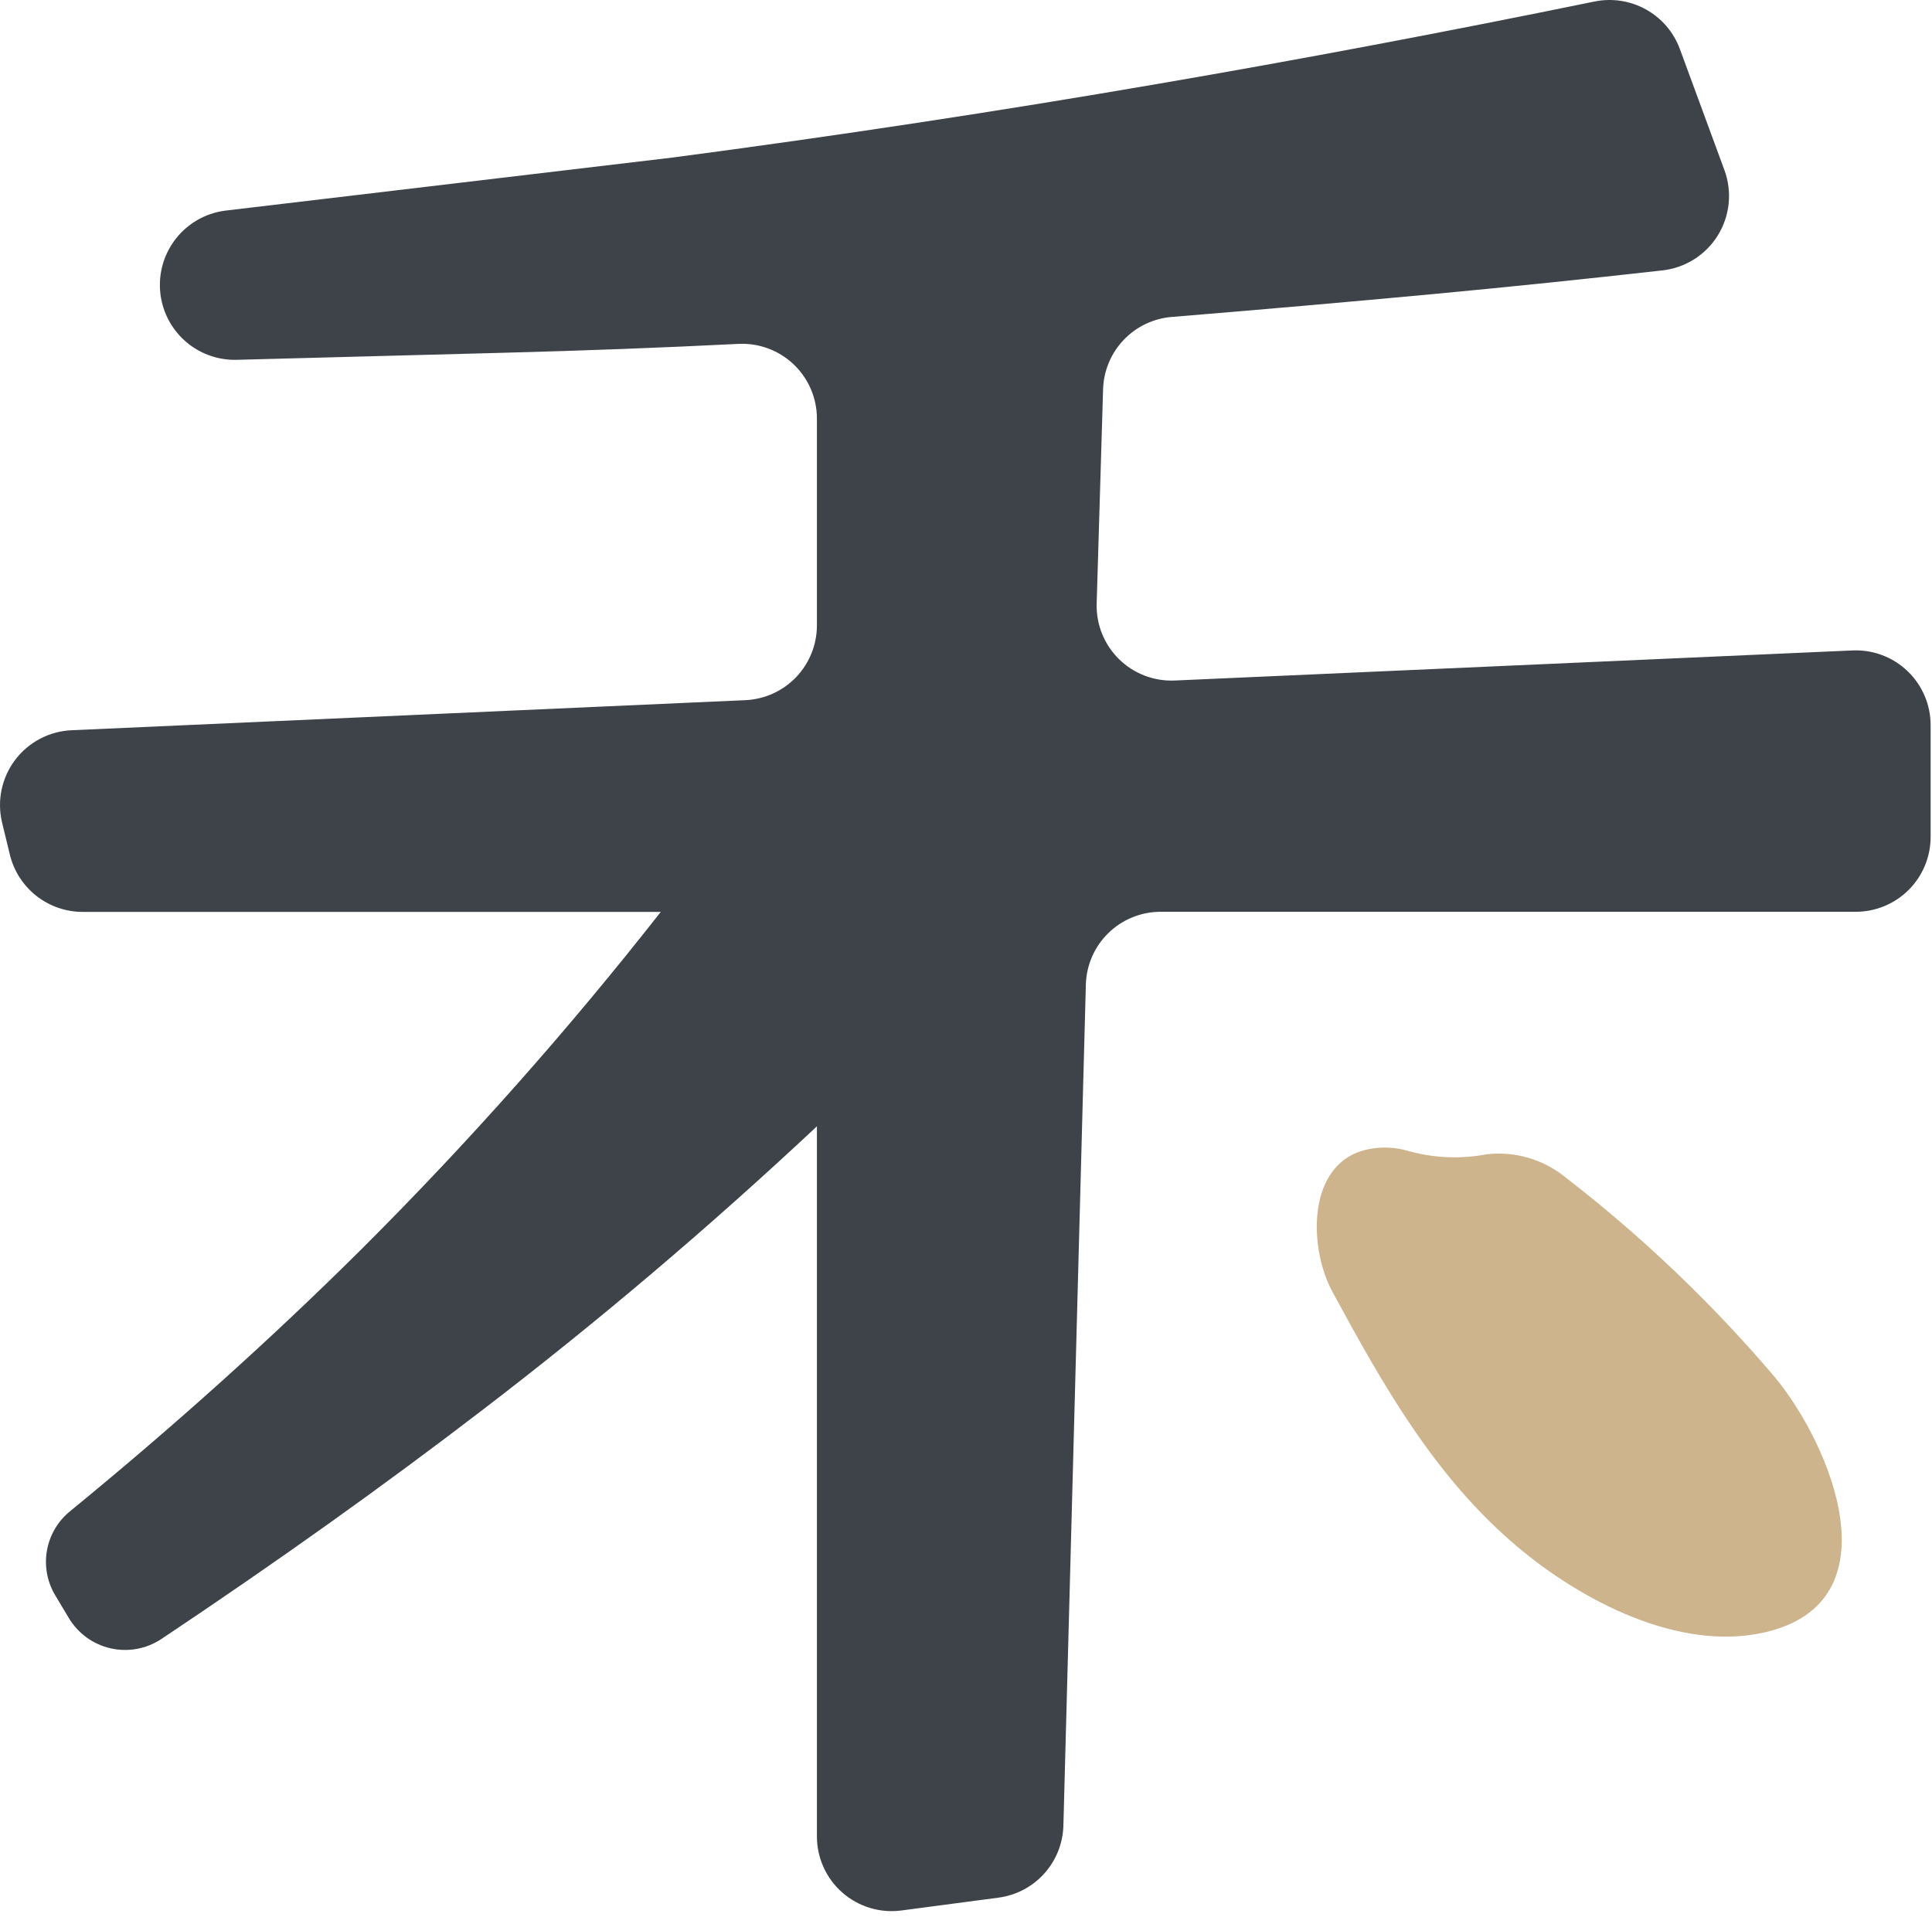 <svg width="267" height="265" viewBox="0 0 267 265" fill="none" xmlns="http://www.w3.org/2000/svg">
<path d="M22.357 41.698C22.032 40.282 22.009 38.813 22.289 37.388C22.569 35.962 23.145 34.611 23.982 33.423C24.818 32.234 25.895 31.236 27.142 30.492C28.39 29.747 29.78 29.274 31.223 29.103L92.977 21.773C115.639 18.78 137.997 15.385 160.05 11.588C179.443 8.263 199.543 4.471 220.35 0.212C222.775 -0.286 225.299 0.101 227.464 1.303C229.629 2.505 231.292 4.443 232.152 6.766L238.316 23.519C238.857 24.993 239.056 26.57 238.898 28.132C238.739 29.695 238.227 31.2 237.401 32.535C236.575 33.87 235.456 35 234.129 35.838C232.802 36.677 231.302 37.202 229.742 37.375C219.158 38.567 208.607 39.657 198.089 40.645C186.203 41.754 174.161 42.807 161.962 43.805C159.424 44.005 157.049 45.135 155.293 46.979C153.537 48.822 152.523 51.25 152.445 53.795L151.559 83.42C151.515 84.841 151.766 86.256 152.294 87.576C152.822 88.896 153.617 90.093 154.628 91.091C155.639 92.09 156.846 92.869 158.172 93.381C159.498 93.892 160.916 94.124 162.336 94.062L256.006 89.905C257.401 89.841 258.794 90.061 260.102 90.551C261.41 91.041 262.604 91.791 263.614 92.756C264.624 93.721 265.428 94.881 265.977 96.165C266.527 97.449 266.81 98.831 266.811 100.228V115.692C266.807 118.435 265.715 121.064 263.775 123.002C261.835 124.94 259.205 126.029 256.463 126.029H160.396C157.701 126.028 155.111 127.081 153.181 128.963C151.25 130.845 150.131 133.407 150.063 136.103L146.96 252.317C146.898 254.775 145.962 257.131 144.319 258.96C142.676 260.789 140.434 261.971 137.997 262.294L124.588 264.067C123.129 264.263 121.646 264.144 120.237 263.719C118.827 263.294 117.526 262.572 116.418 261.603C115.311 260.633 114.424 259.437 113.816 258.096C113.209 256.755 112.895 255.3 112.897 253.827V155.682L113.007 136.435C113.015 135.073 112.753 133.723 112.237 132.462C111.721 131.202 110.961 130.056 110 129.09C109.04 128.124 107.898 127.358 106.641 126.835C105.384 126.312 104.035 126.043 102.674 126.043H11.414C9.1 126.041 6.853 125.264 5.032 123.835C3.212 122.405 1.923 120.407 1.371 118.159L0.291 113.711C-0.069 112.227 -0.095 110.682 0.213 109.187C0.521 107.691 1.156 106.283 2.072 105.062C2.988 103.841 4.163 102.837 5.512 102.124C6.861 101.41 8.352 101.004 9.876 100.935L103.006 96.778C105.668 96.66 108.182 95.52 110.024 93.594C111.867 91.669 112.896 89.106 112.897 86.441V57.869C112.898 56.468 112.615 55.082 112.065 53.794C111.515 52.507 110.709 51.344 109.696 50.377C108.683 49.411 107.484 48.66 106.172 48.171C104.86 47.682 103.463 47.464 102.064 47.532C91.546 48.059 80.833 48.465 69.927 48.751L32.705 49.735C30.318 49.795 27.984 49.028 26.098 47.563C24.212 46.099 22.89 44.026 22.357 41.698Z" fill="#3D4349"/>
<path d="M245.27 190.337C236.626 180.167 226.946 170.926 216.388 162.763C214.872 161.521 213.122 160.597 211.242 160.044C209.362 159.492 207.391 159.323 205.444 159.548C201.87 160.227 198.187 160.076 194.681 159.104C192.884 158.562 190.981 158.471 189.14 158.841C180.496 160.559 180.829 172.476 184.126 178.531C191.149 191.487 198.31 204.221 209.766 213.851C218.521 221.209 232.027 228.373 243.926 225.616C262.087 221.417 253.041 199.732 245.27 190.337Z" fill="#CEB48D"/>
<path d="M112.897 155.682C97.964 169.668 82.541 182.748 66.63 194.924C52.999 205.381 38.223 215.921 22.302 226.544C21.283 227.221 20.138 227.685 18.935 227.907C17.732 228.13 16.497 228.106 15.304 227.838C14.11 227.57 12.983 227.063 11.991 226.348C10.999 225.632 10.162 224.723 9.53 223.676L7.646 220.53C6.529 218.678 6.116 216.485 6.482 214.353C6.848 212.221 7.97 210.292 9.641 208.919C24.103 197.085 37.558 184.984 50.007 172.615C64.712 157.938 78.511 142.381 91.329 126.029L102.258 113.489C103.04 112.59 103.992 111.854 105.059 111.325C106.127 110.796 107.289 110.484 108.478 110.407C109.666 110.33 110.859 110.489 111.986 110.875C113.113 111.261 114.152 111.867 115.044 112.658L130.087 125.932C131.029 126.764 131.787 127.784 132.313 128.925C132.839 130.067 133.121 131.305 133.142 132.562C133.163 133.819 132.922 135.066 132.434 136.224C131.946 137.383 131.222 138.427 130.309 139.29L112.897 155.682Z" fill="#3D4349"/>
</svg>
